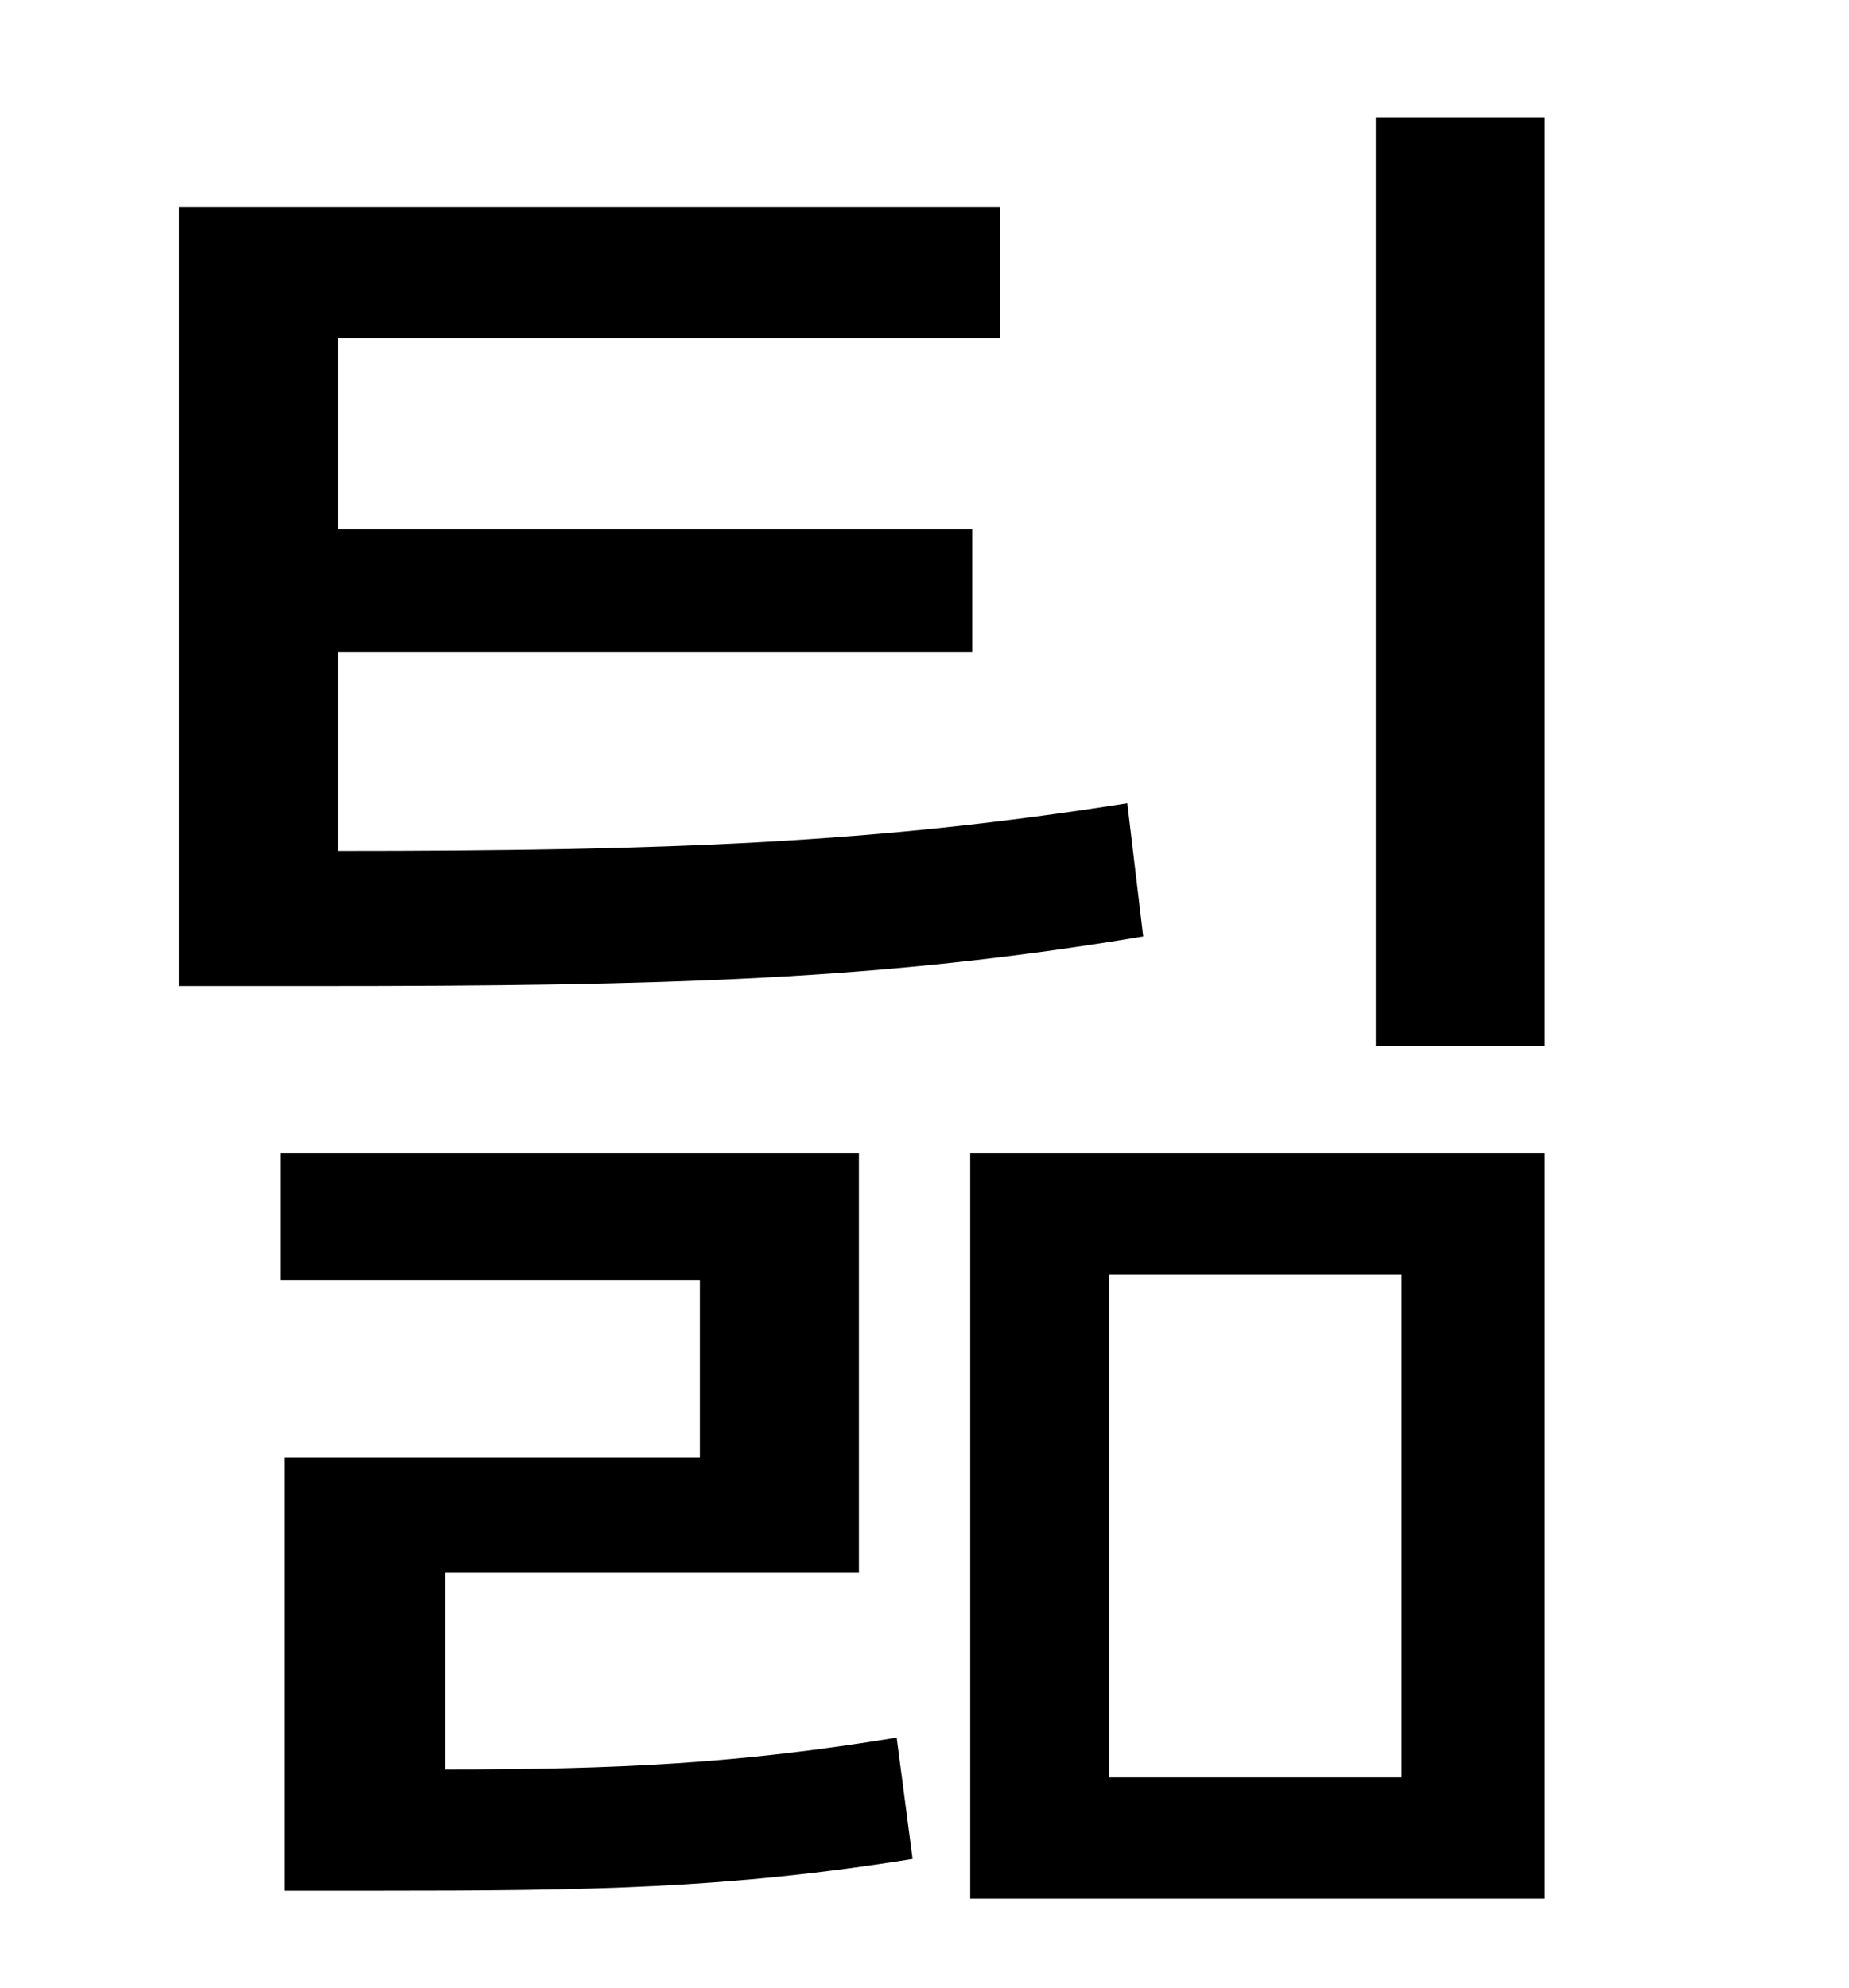 <?xml version="1.0" standalone="no"?>
<!DOCTYPE svg PUBLIC "-//W3C//DTD SVG 1.1//EN" "http://www.w3.org/Graphics/SVG/1.1/DTD/svg11.dtd" >
<svg xmlns="http://www.w3.org/2000/svg" xmlns:xlink="http://www.w3.org/1999/xlink" version="1.1" viewBox="-10 0 930 1000">
   <path fill="currentColor"
d="M557 404l8 67c-131 22 -241 25 -415 25h-70v-392h413v66h-333v96h319v62h-319v100c167 0 271 -4 397 -24zM214 791v99c87 0 148 -3 227 -16l8 61c-93 15 -162 16 -269 16h-47v-218h209v-89h-211v-64h291v211h-208zM548 641v253h147v-253h-147zM478 955v-375h289v375h-289
zM682 59h85v467h-85v-467z" />
</svg>
